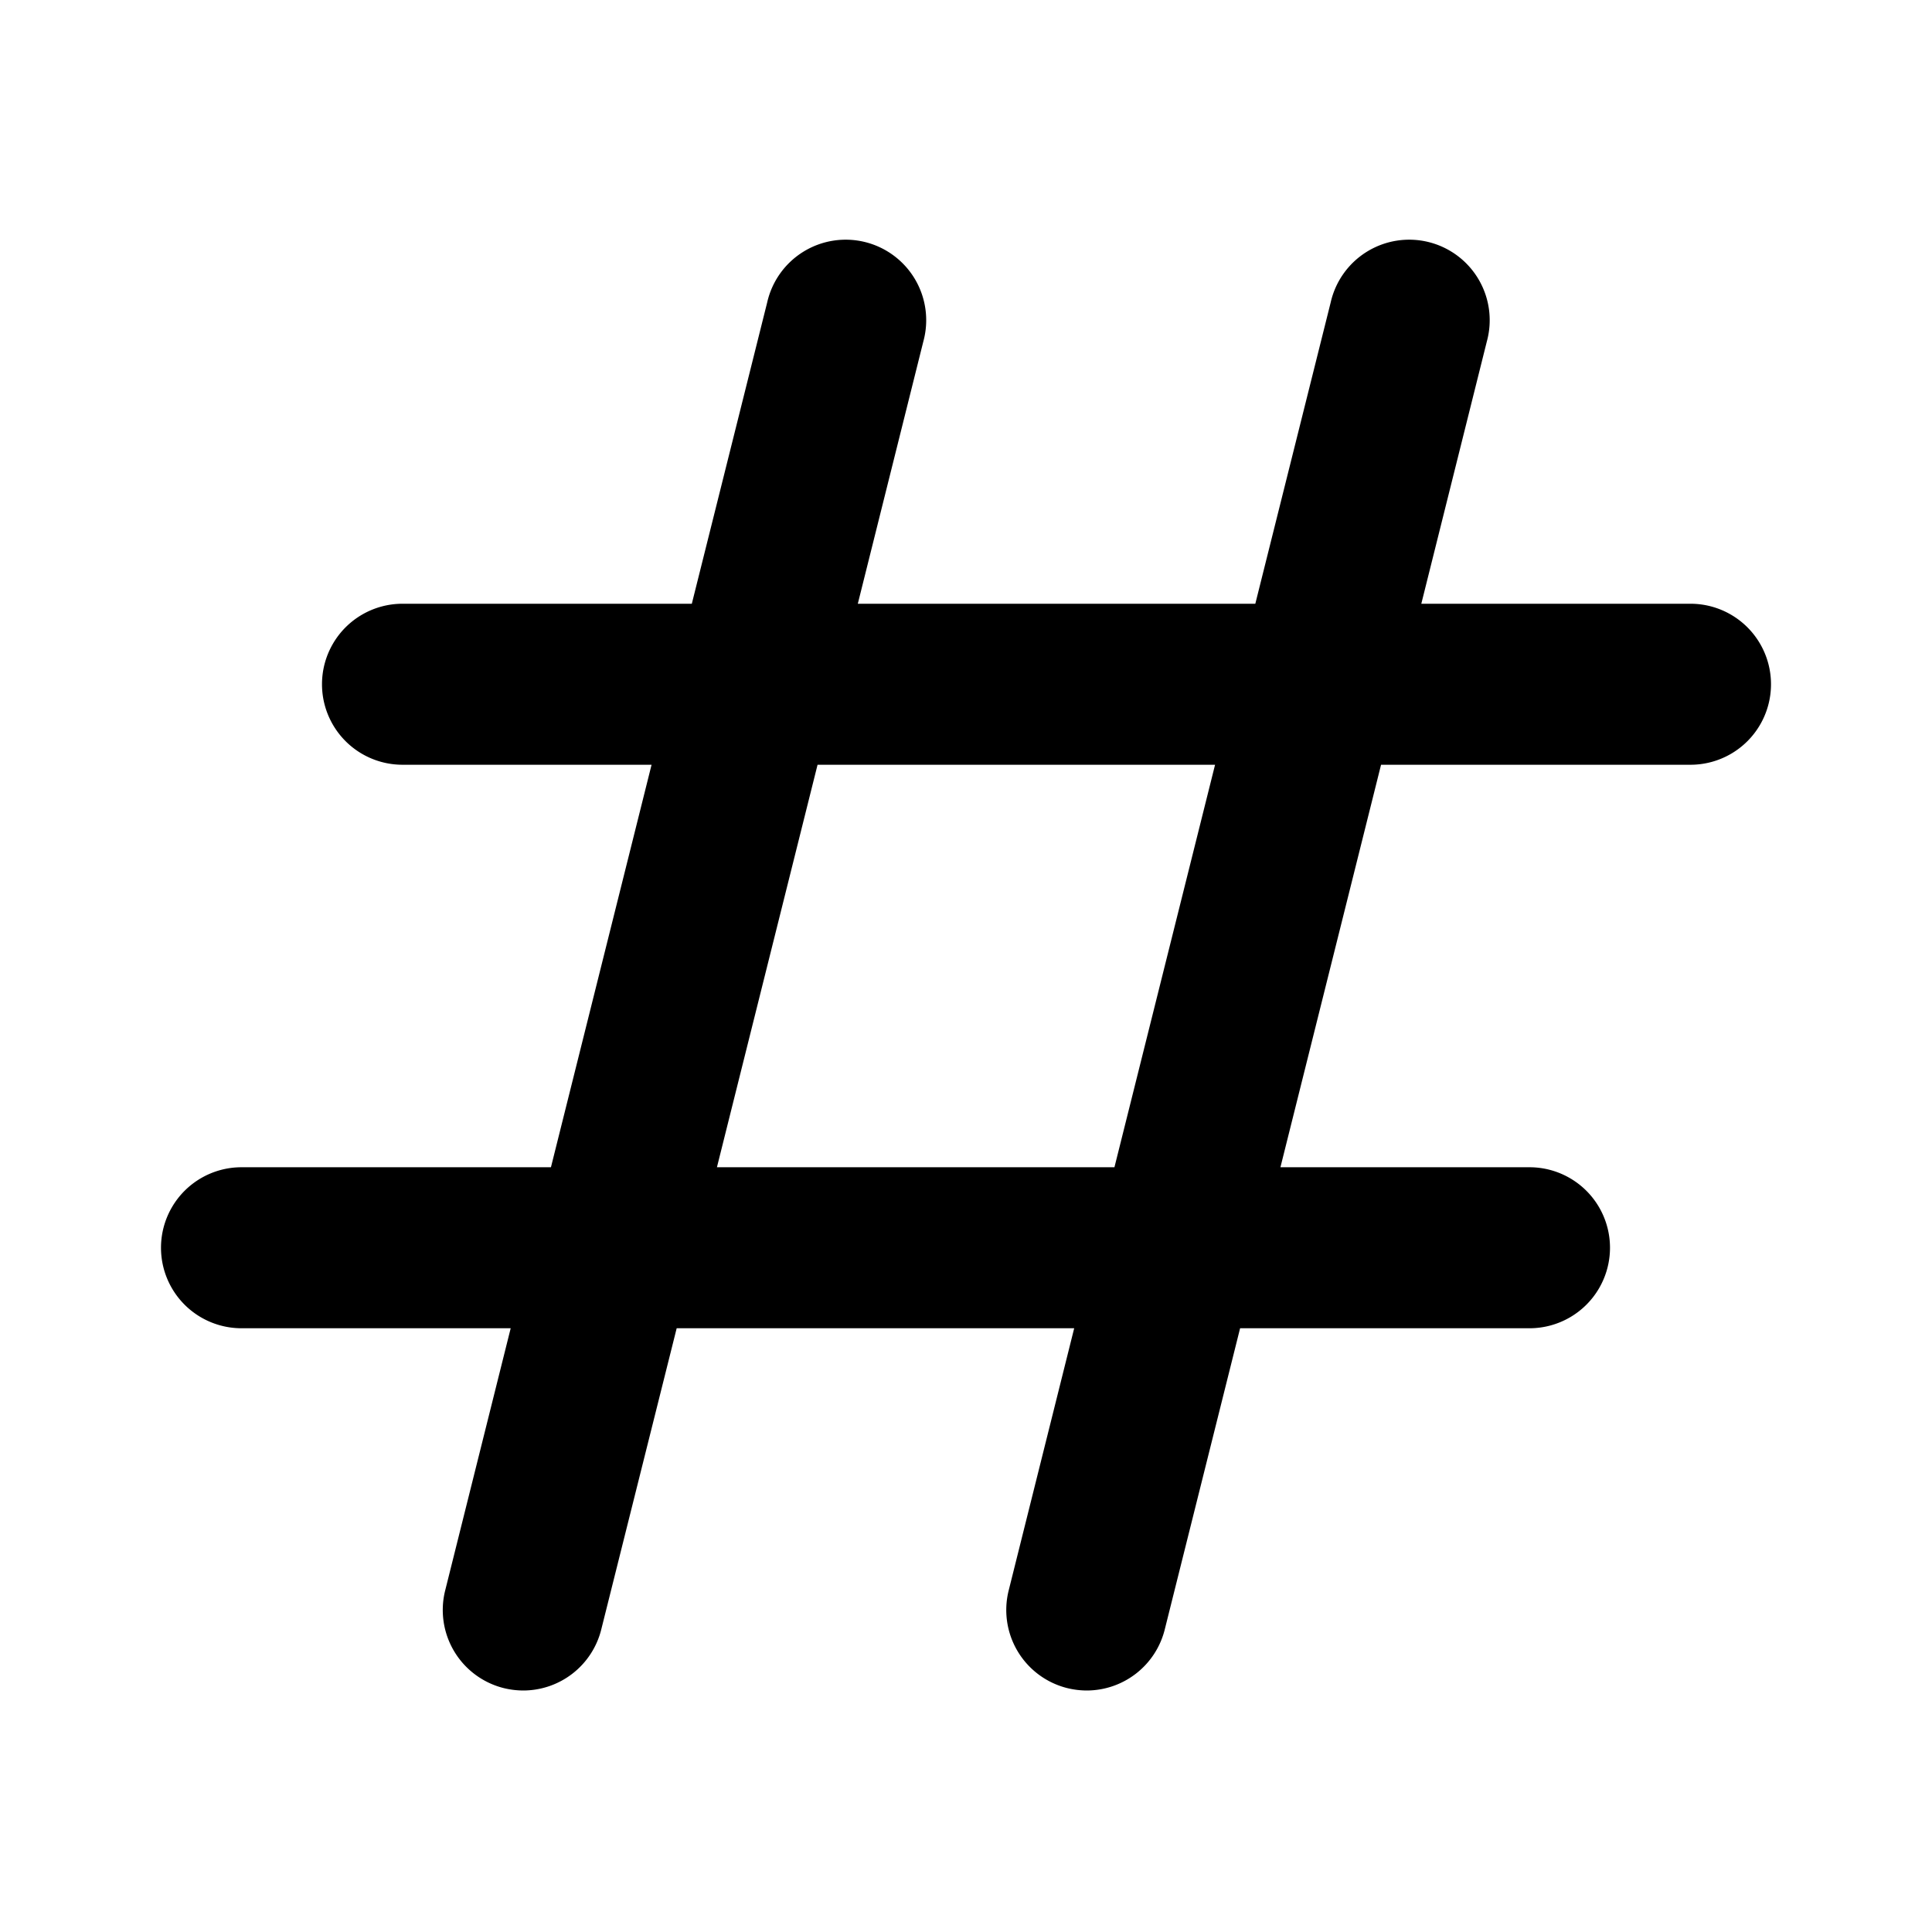 <svg xmlns="http://www.w3.org/2000/svg" width="24" height="24" viewBox="0 0 24 24">
    <path d="M21,7.5H17.656l.814-3.258a1,1,0,1,0-1.94-.484L15.594,7.5H10.656l.814-3.258a1,1,0,1,0-1.94-.484L8.594,7.5H5a1,1,0,0,0,0,2H8.094l-1.25,5H3a1,1,0,0,0,0,2H6.344L5.53,19.758a1,1,0,0,0,.727,1.212A1.025,1.025,0,0,0,6.5,21a1,1,0,0,0,.969-.758L8.406,16.5h4.938l-.814,3.258a1,1,0,0,0,.727,1.212A1.025,1.025,0,0,0,13.5,21a1,1,0,0,0,.969-.758l.936-3.742H19a1,1,0,0,0,0-2H15.906l1.25-5H21a1,1,0,0,0,0-2Zm-7.156,7H8.906l1.25-5h4.938Z"/>
</svg>
